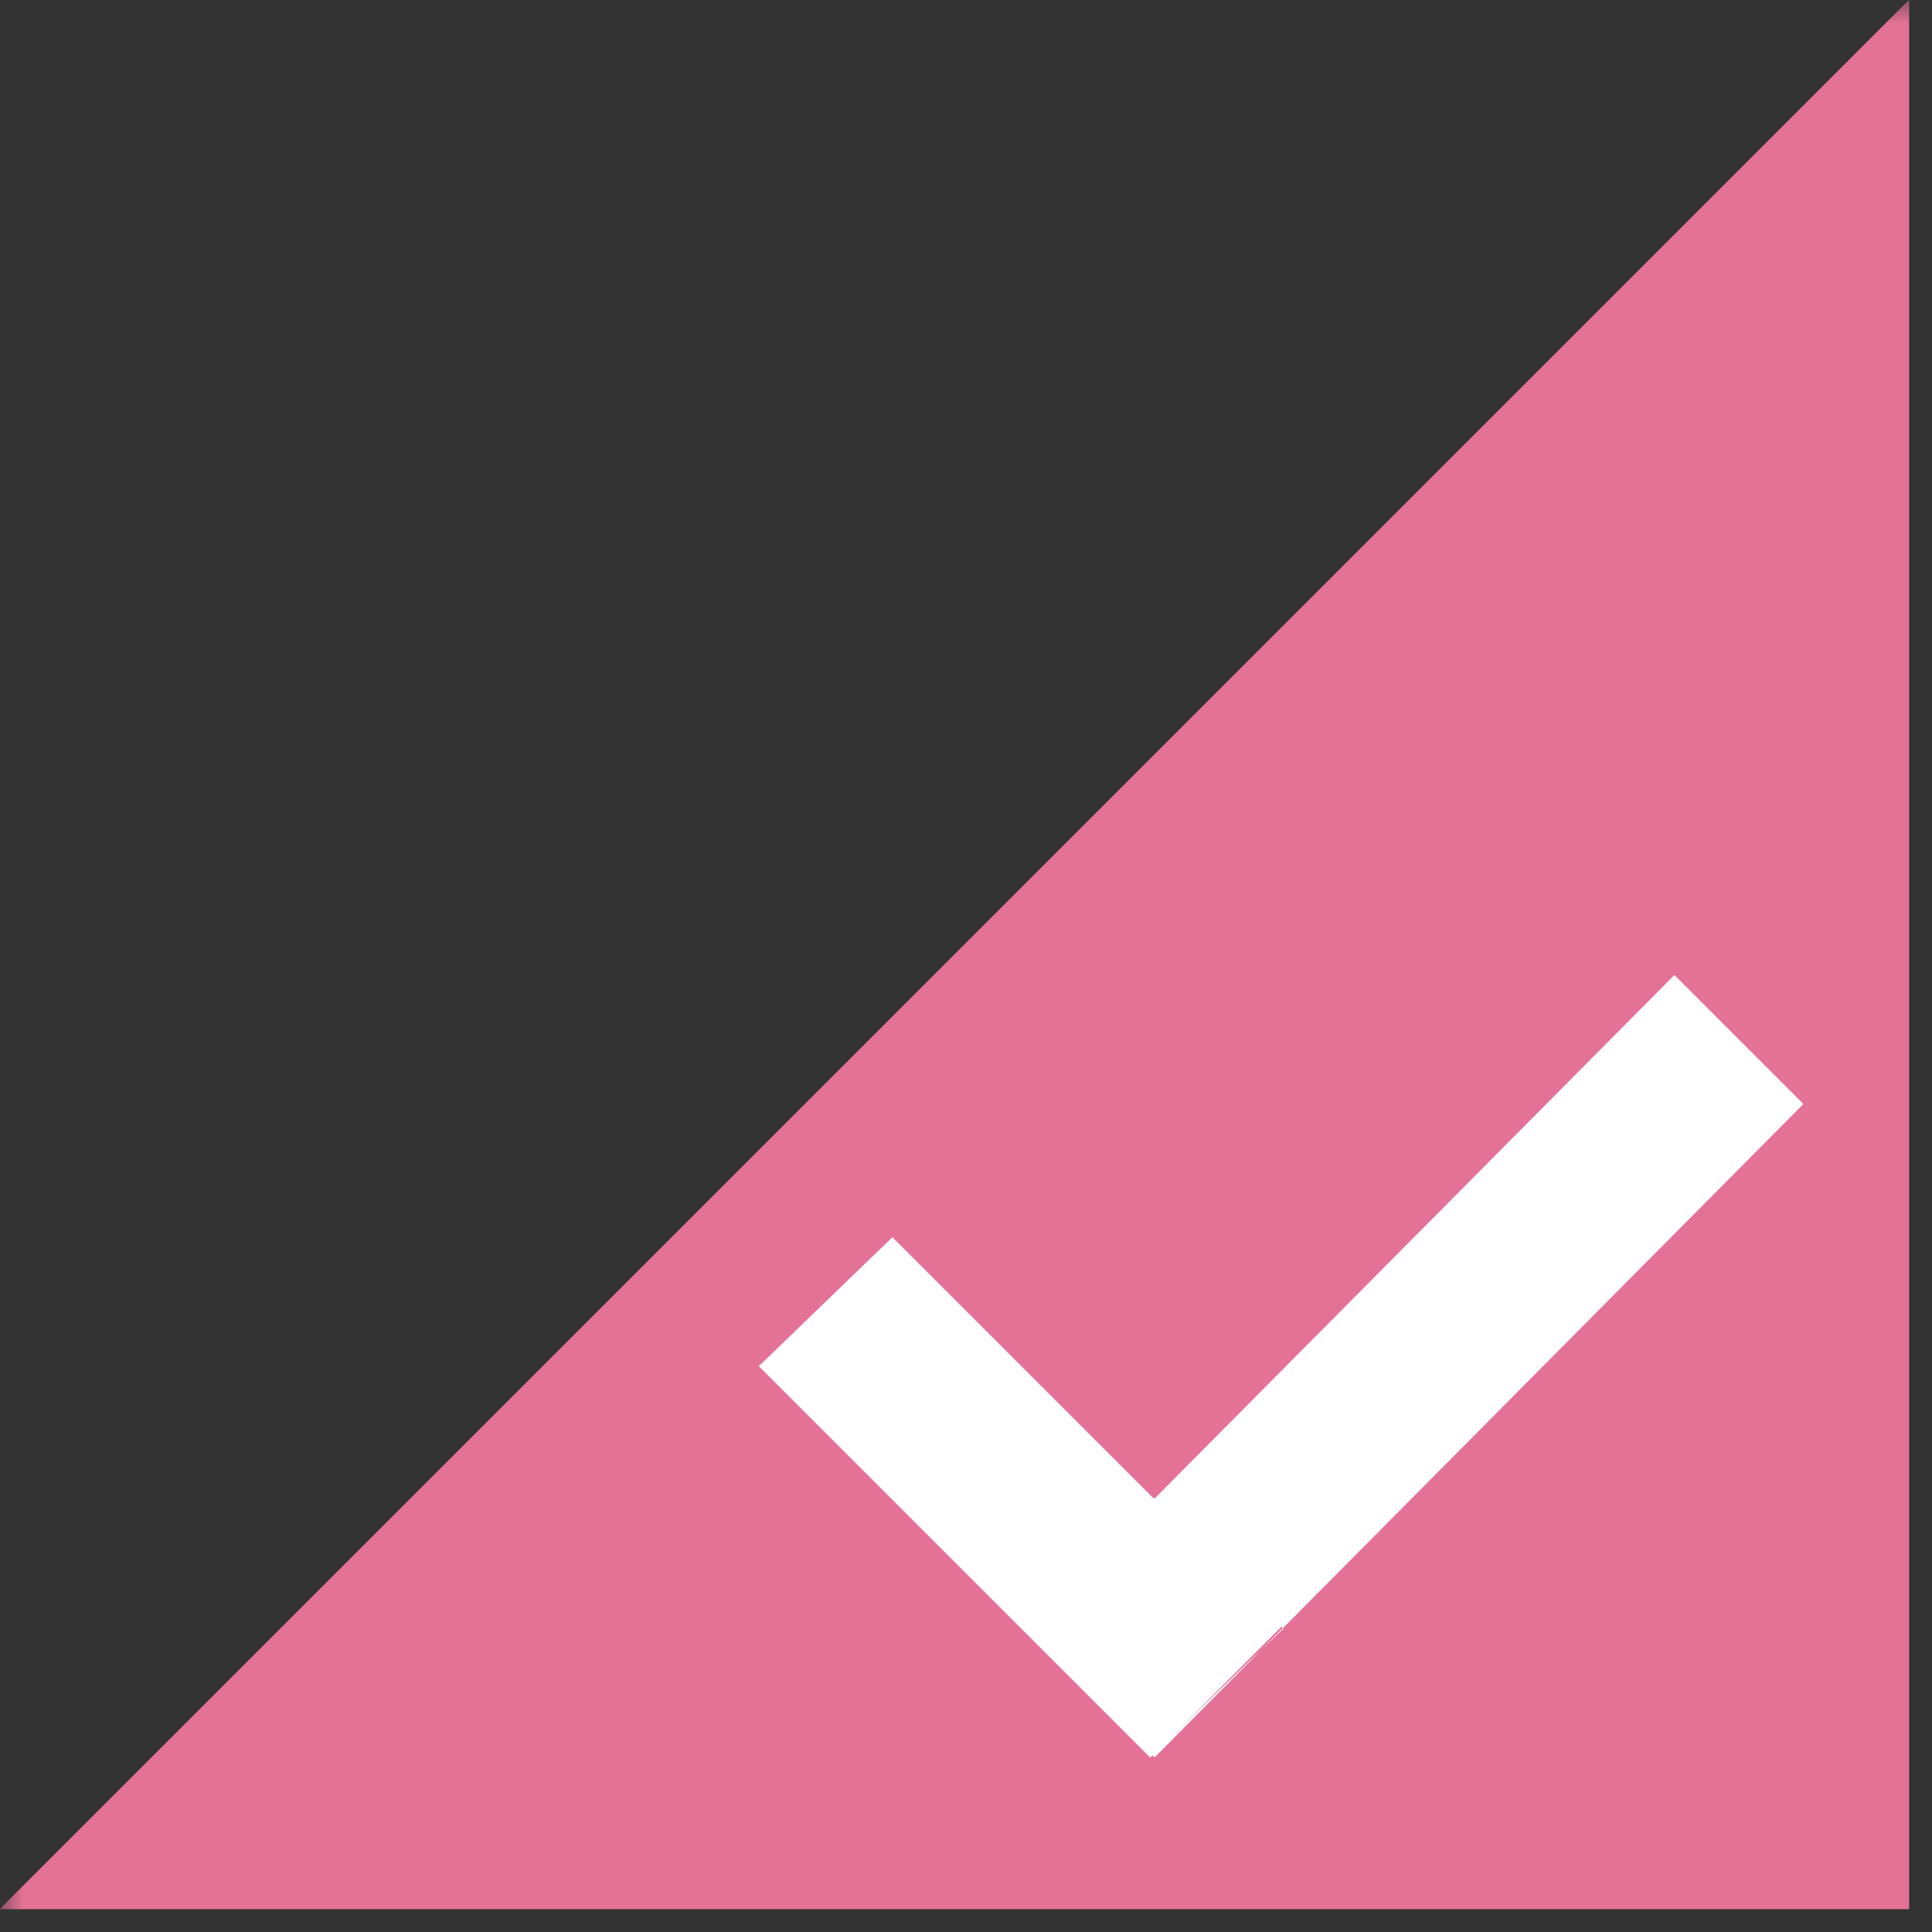 <svg xmlns="http://www.w3.org/2000/svg" xmlns:xlink="http://www.w3.org/1999/xlink" width="42" height="42" viewBox="0 0 42 42" fill="none"><rect x="0" y="0" width="42" height="42" fill="#333333" stroke="none"/><g opacity="1"  transform="translate(0 0)  rotate(0)"><mask id="bg-mask-0" fill="white"><use transform="translate(0 0)  rotate(0)" xlink:href="#path_0"></use></mask><g mask="url(#bg-mask-0)" ><g opacity="1"  transform="translate(0.5 0.5)  rotate(0)"><g opacity="1"  transform="translate(0 0)  rotate(0)"><path id="路径 1" fill-rule="evenodd" style="fill:#E47297" opacity="1" d="M41 -0.5L-0.5 41L41 41L41 -0.5Z"></path><path id="路径 1" fill-rule="evenodd" style="fill:#E47297" opacity="1" d="M41 -0.5L-0.5 41L41 41L41 -0.5Z"></path></g></g><path id="路径 2" fill-rule="evenodd" style="fill:#FFFFFF" opacity="1" d="M19.4,26.9l8.5,8.5l-2.9,2.8l-8.5,-8.5zM36.4,21.2l2.8,2.8l-14.1,14.2l-2.8,-2.8z"></path><g opacity="1"  transform="translate(25.07 32.55)  rotate(0)"><rect fill="#FFFFFF" opacity="1" transform="translate(0 0)  rotate(45)" x="0" y="0" width="3.96" height="4.01" rx="0" ry="0"/><mask id="bg-mask-1" fill="white"><use transform="translate(0 0)  rotate(45)" xlink:href="#path_1"></use></mask><g mask="url(#bg-mask-1)" ></g></g><path id="路径 2" fill-rule="evenodd" style="fill:#FFFFFF" opacity="1" d="M19.4,26.9l8.5,8.5l-2.9,2.8l-8.5,-8.5zM36.4,21.2l2.8,2.8l-14.1,14.2l-2.8,-2.8z"></path></g></g><defs><rect id="path_0" x="0" y="0" width="42" height="42" /><rect id="path_1" x="0" y="0" width="3.96" height="4.01" /></defs></svg>